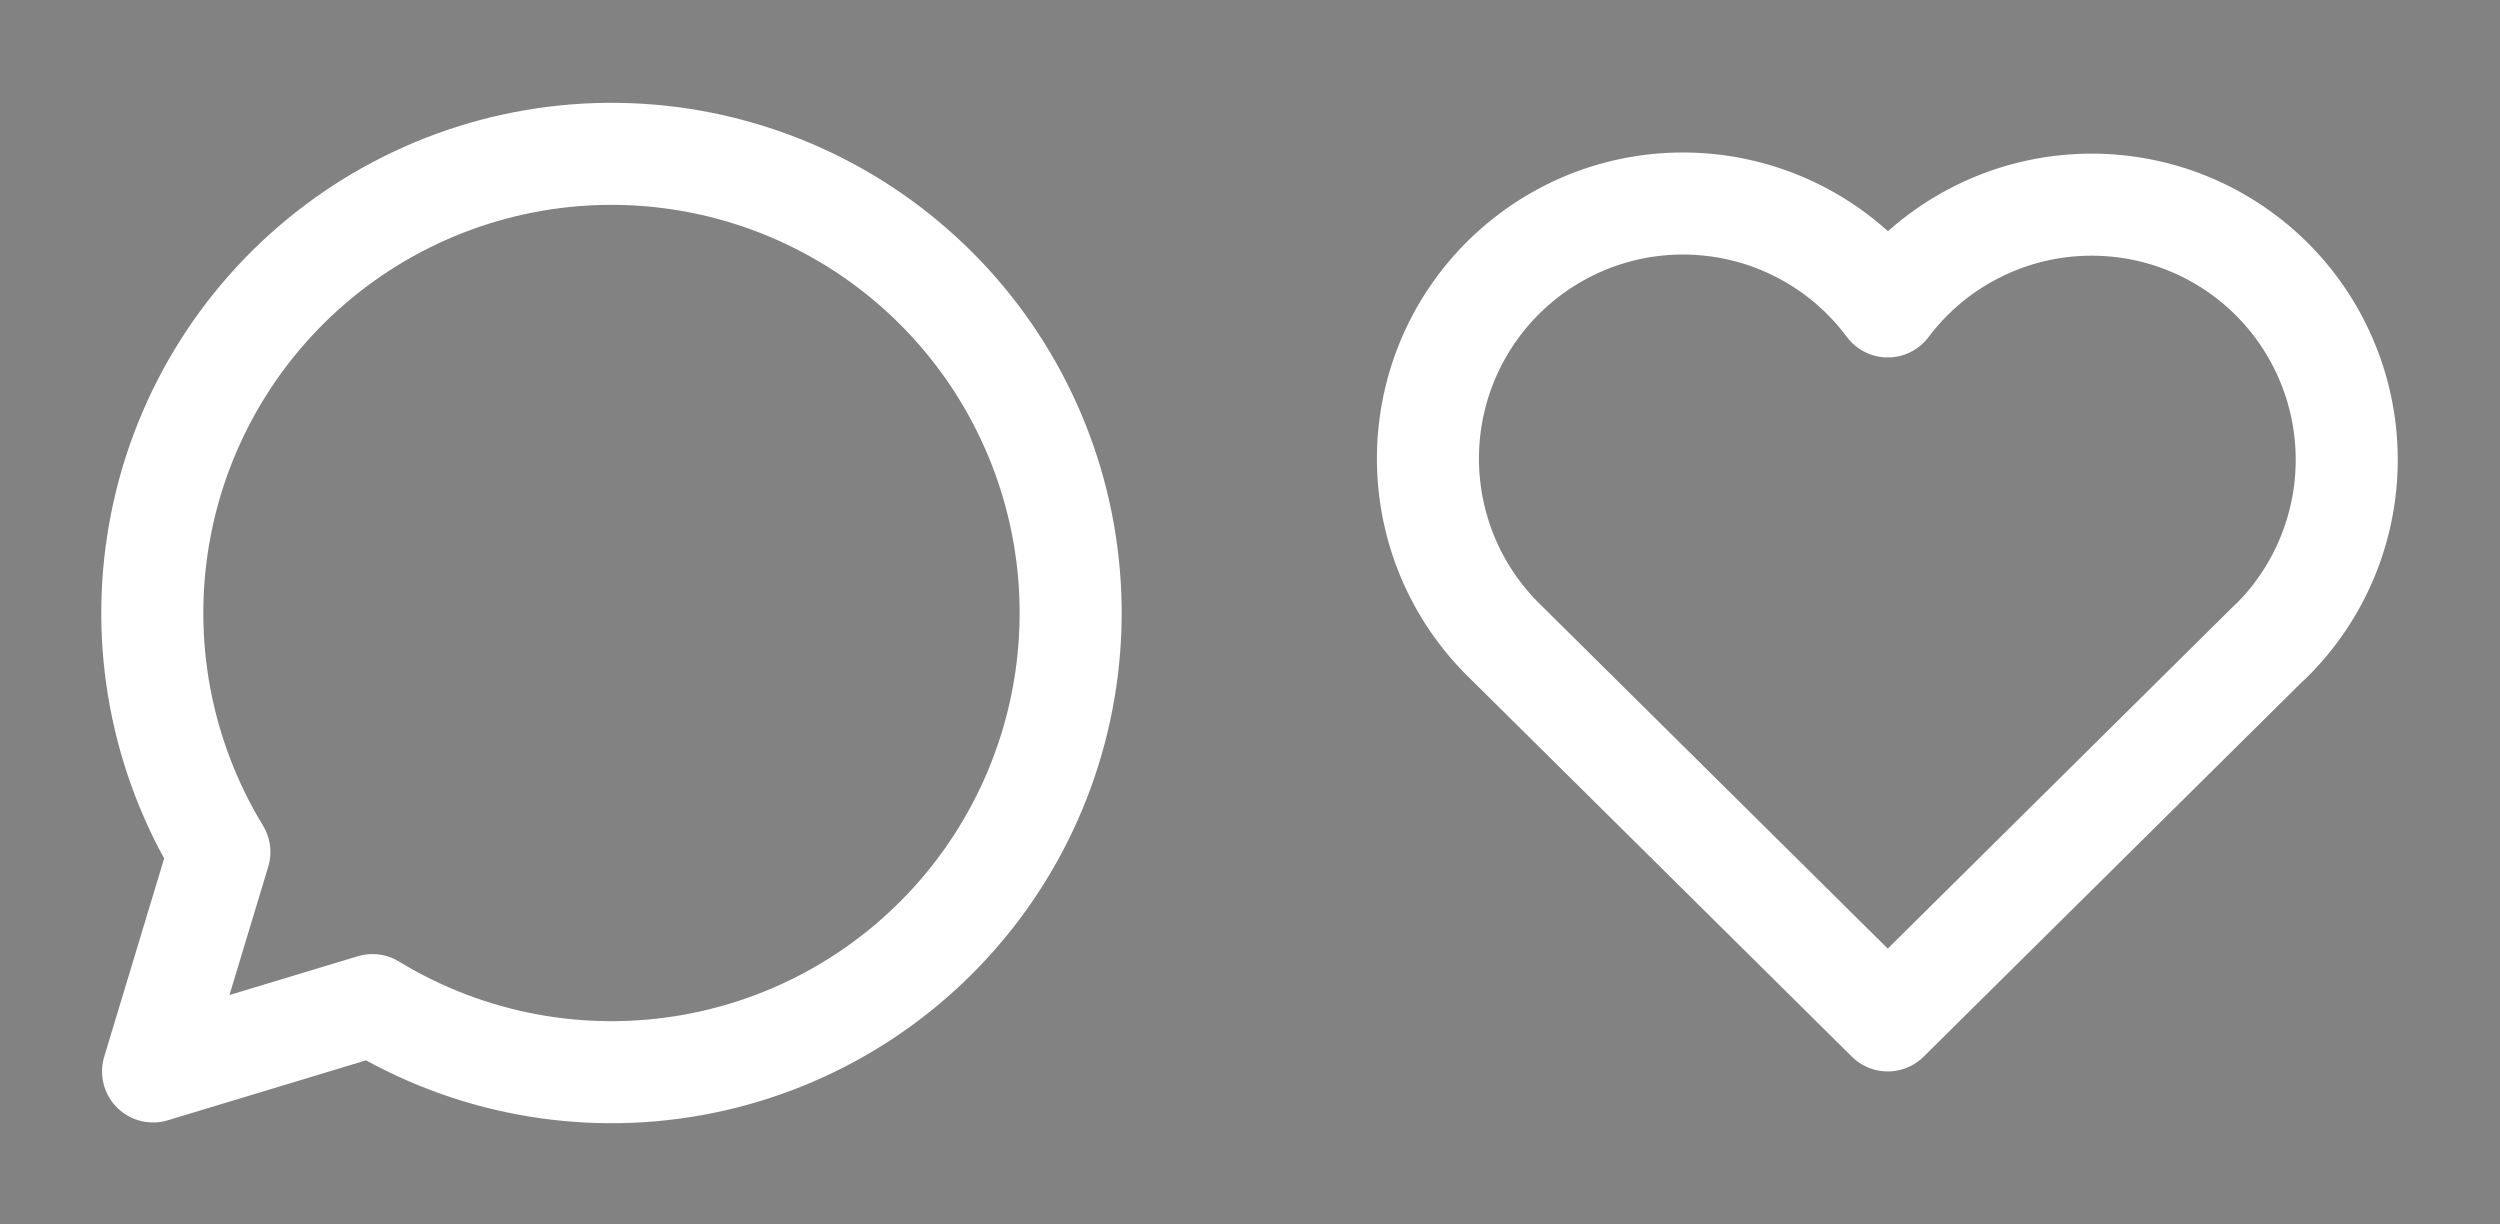 <svg width="49" height="24" viewBox="0 0 49 24" fill="none" xmlns="http://www.w3.org/2000/svg">
<rect x="0" y="0" width="49" height="24" fill="#333333" stroke="none"/>
<rect width="49" height="24" fill="white" fill-opacity="0.39"/>
<path d="M4.3 16.7C3.154 14.82 2.737 12.585 3.128 10.418C3.518 8.251 4.69 6.302 6.421 4.941C8.152 3.58 10.322 2.9 12.52 3.031C14.718 3.162 16.792 4.094 18.349 5.651C19.906 7.208 20.838 9.282 20.969 11.48C21.1 13.678 20.42 15.848 19.059 17.579C17.698 19.31 15.749 20.482 13.582 20.872C11.415 21.263 9.18 20.846 7.3 19.7L3 21L4.3 16.7Z" stroke="white" stroke-width="2" stroke-linecap="round" stroke-linejoin="round"/>
<path d="M44.5 12.572L37 20L29.5 12.572C29.005 12.091 28.616 11.512 28.355 10.873C28.096 10.233 27.971 9.547 27.989 8.857C28.007 8.167 28.168 7.488 28.461 6.863C28.755 6.239 29.174 5.681 29.694 5.227C30.213 4.772 30.821 4.43 31.479 4.221C32.137 4.013 32.831 3.944 33.517 4.017C34.204 4.09 34.867 4.305 35.467 4.647C36.066 4.989 36.588 5.452 37 6.006C37.413 5.456 37.936 4.997 38.535 4.659C39.134 4.32 39.797 4.108 40.481 4.038C41.165 3.967 41.857 4.038 42.513 4.246C43.169 4.455 43.774 4.797 44.292 5.25C44.809 5.704 45.227 6.259 45.52 6.882C45.813 7.505 45.975 8.181 45.994 8.869C46.014 9.557 45.891 10.241 45.634 10.879C45.377 11.518 44.991 12.096 44.5 12.578" stroke="white" stroke-width="2" stroke-linecap="round" stroke-linejoin="round"/>
</svg>
